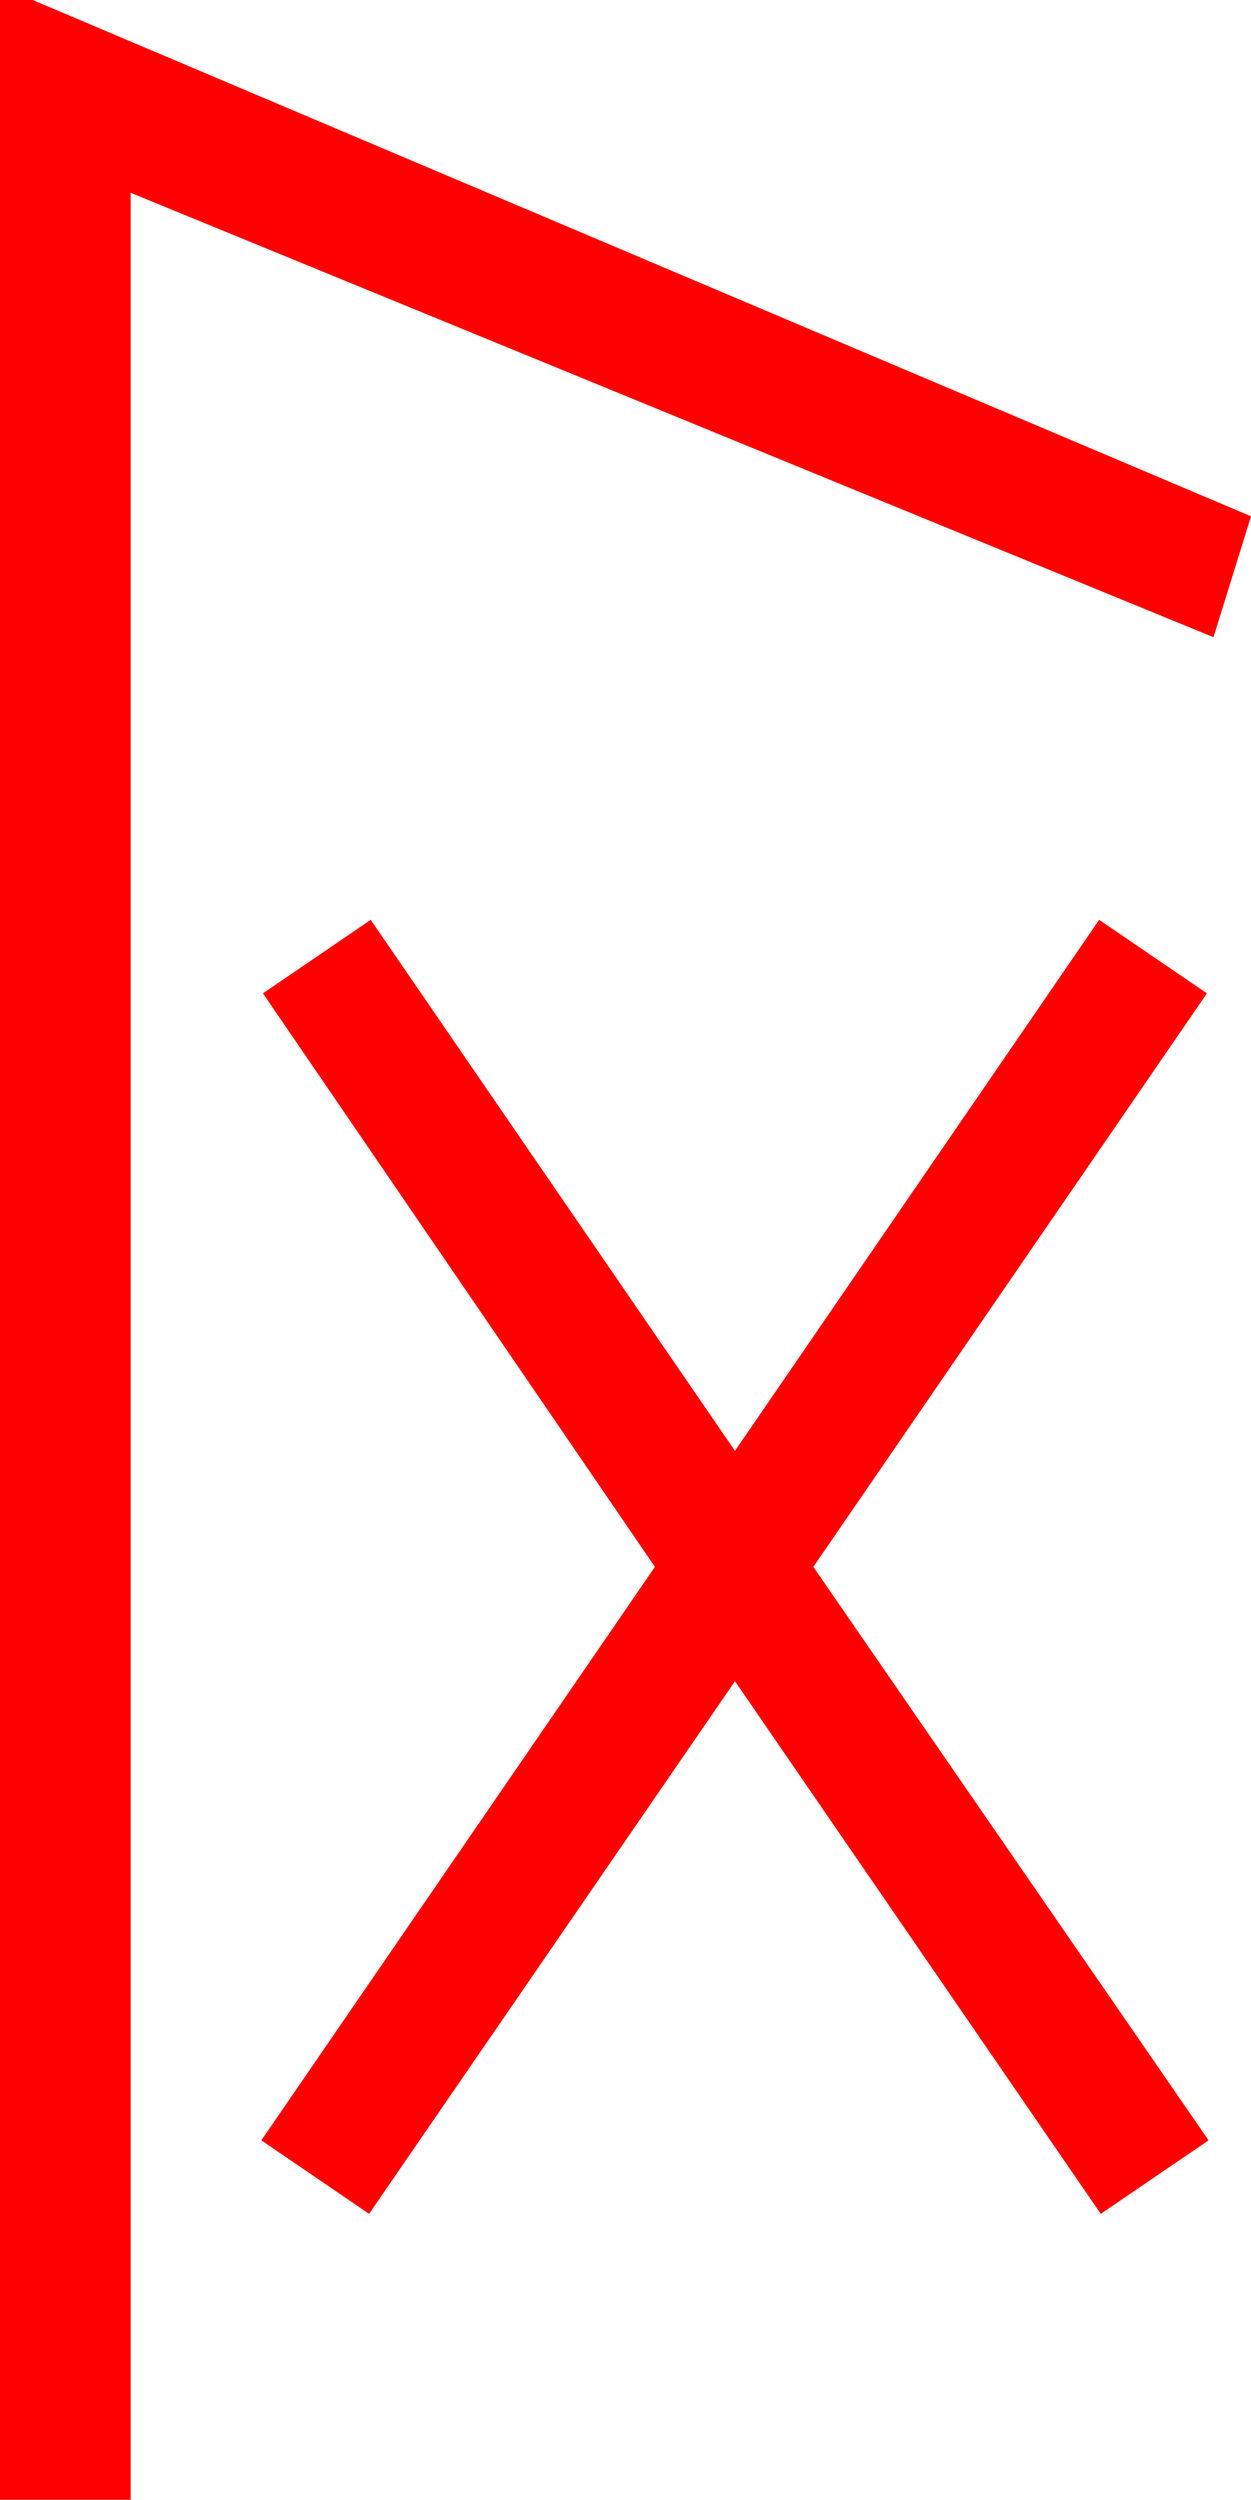 <?xml version="1.0" encoding="utf-8"?>
<!DOCTYPE svg PUBLIC "-//W3C//DTD SVG 1.1//EN" "http://www.w3.org/Graphics/SVG/1.1/DTD/svg11.dtd">
<svg width="22.441" height="44.824" xmlns="http://www.w3.org/2000/svg" xmlns:xlink="http://www.w3.org/1999/xlink" xmlns:xml="http://www.w3.org/XML/1998/namespace" version="1.1">
  <g>
    <g>
      <path style="fill:#FF0000;fill-opacity:1" d="M6.65,16.494L13.184,26.016 19.717,16.494 21.65,17.812 14.59,28.096 21.68,38.379 19.746,39.697 13.184,30.146 6.621,39.697 4.688,38.379 11.748,28.096 4.717,17.812 6.65,16.494z M0,0L0.586,0 22.441,9.258 21.768,11.426 2.344,3.457 2.344,44.824 0,44.824 0,0z" />
    </g>
  </g>
</svg>